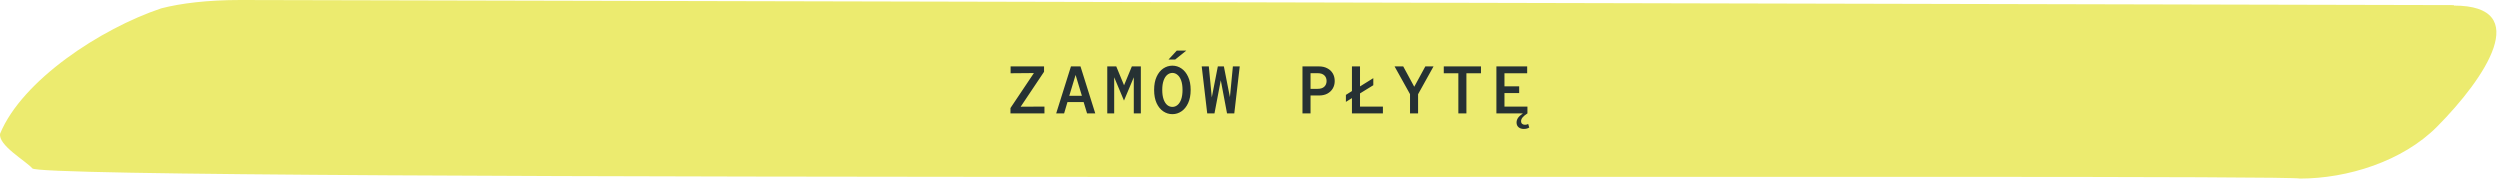 <svg width="529" height="38" viewBox="0 0 529 38" fill="none" xmlns="http://www.w3.org/2000/svg">
<path d="M519.296 1.08L50.864 0C43.95 0 38.301 0.687 34.114 1.767C21.259 6.085 4.703 16.979 0.028 28.265C-0.459 30.719 5.482 34.056 6.845 35.626C8.111 38.668 484.528 36.706 486.671 37.785C496.702 37.785 508.388 34.154 515.692 26.793C525.918 16.488 536.144 1.178 519.198 1.178L519.296 1.08Z" fill="#ECEB6F"/>
<path d="M213.814 24V22.863L218.774 15.459L213.843 15.501V14.052H220.92V15.189L215.975 22.579L221.006 22.55V24H213.814ZM223.487 24L226.614 14.052H228.632L231.759 24H230.025L229.3 21.598H225.875L225.164 24H223.487ZM226.259 20.276H228.93L227.594 15.857L226.259 20.276ZM234.297 24V14.052H236.201L237.85 18.045L239.499 14.052H241.403V24H239.911V16.354L237.836 21.285L235.761 16.354V24H234.297ZM248.077 24.156C247.376 24.156 246.732 23.957 246.144 23.559C245.557 23.162 245.088 22.584 244.737 21.826C244.387 21.058 244.211 20.125 244.211 19.026C244.211 17.927 244.387 16.998 244.737 16.24C245.088 15.473 245.557 14.89 246.144 14.492C246.732 14.094 247.376 13.895 248.077 13.895C248.778 13.895 249.418 14.094 249.996 14.492C250.583 14.89 251.052 15.473 251.403 16.24C251.763 16.998 251.943 17.927 251.943 19.026C251.943 20.125 251.763 21.058 251.403 21.826C251.052 22.584 250.583 23.162 249.996 23.559C249.418 23.957 248.778 24.156 248.077 24.156ZM248.077 22.621C248.475 22.621 248.835 22.489 249.157 22.224C249.489 21.949 249.749 21.546 249.939 21.015C250.128 20.475 250.223 19.812 250.223 19.026C250.223 18.239 250.128 17.581 249.939 17.05C249.749 16.51 249.489 16.108 249.157 15.842C248.835 15.568 248.475 15.43 248.077 15.43C247.679 15.43 247.314 15.568 246.983 15.842C246.661 16.108 246.405 16.51 246.215 17.05C246.026 17.581 245.931 18.239 245.931 19.026C245.931 19.812 246.026 20.475 246.215 21.015C246.405 21.546 246.661 21.949 246.983 22.224C247.314 22.489 247.679 22.621 248.077 22.621ZM247.253 12.602L249.001 10.712H251.019L248.66 12.602H247.253ZM255.448 24L254.282 14.052H255.789L256.414 20.617L257.693 14.052H258.972L260.251 20.561L260.877 14.052H262.326L261.175 24H259.64L258.318 16.979L256.982 24H255.448ZM275.603 24V14.052H279.099C279.772 14.052 280.355 14.184 280.847 14.45C281.35 14.705 281.738 15.065 282.013 15.53C282.288 15.994 282.425 16.534 282.425 17.15C282.425 17.737 282.288 18.263 282.013 18.727C281.738 19.192 281.35 19.556 280.847 19.822C280.355 20.078 279.772 20.205 279.099 20.205H277.309V24H275.603ZM277.309 18.798H278.829C279.436 18.798 279.9 18.647 280.222 18.344C280.544 18.04 280.705 17.638 280.705 17.136C280.705 16.643 280.544 16.245 280.222 15.942C279.9 15.639 279.436 15.487 278.829 15.487H277.309V18.798ZM286.072 24V20.76L284.793 21.555V20.078L286.072 19.267V14.052H287.777V18.287L290.591 16.539V18.031L287.777 19.765V22.55H292.624V24H286.072ZM298.36 24V19.921L295.091 14.052H296.924L299.255 18.358L301.6 14.052H303.334L300.065 19.935V24H298.36ZM308.587 24V15.501H305.503V14.052H313.376V15.501H310.292V24H308.587ZM316.639 24V14.052H323.149V15.501H318.345V18.273H321.457V19.694H318.345V22.55H323.205V24C322.741 24.294 322.4 24.573 322.182 24.838C321.964 25.104 321.855 25.379 321.855 25.663C321.855 25.89 321.931 26.07 322.083 26.203C322.234 26.335 322.438 26.402 322.694 26.402C322.817 26.402 322.935 26.388 323.049 26.359C323.172 26.331 323.276 26.288 323.362 26.231L323.589 26.985C323.286 27.183 322.897 27.283 322.424 27.283C321.969 27.283 321.599 27.16 321.315 26.913C321.04 26.667 320.903 26.34 320.903 25.933C320.903 25.582 321.007 25.251 321.216 24.938C321.434 24.635 321.775 24.322 322.239 24H316.639Z" fill="#263133"/>
</svg>

